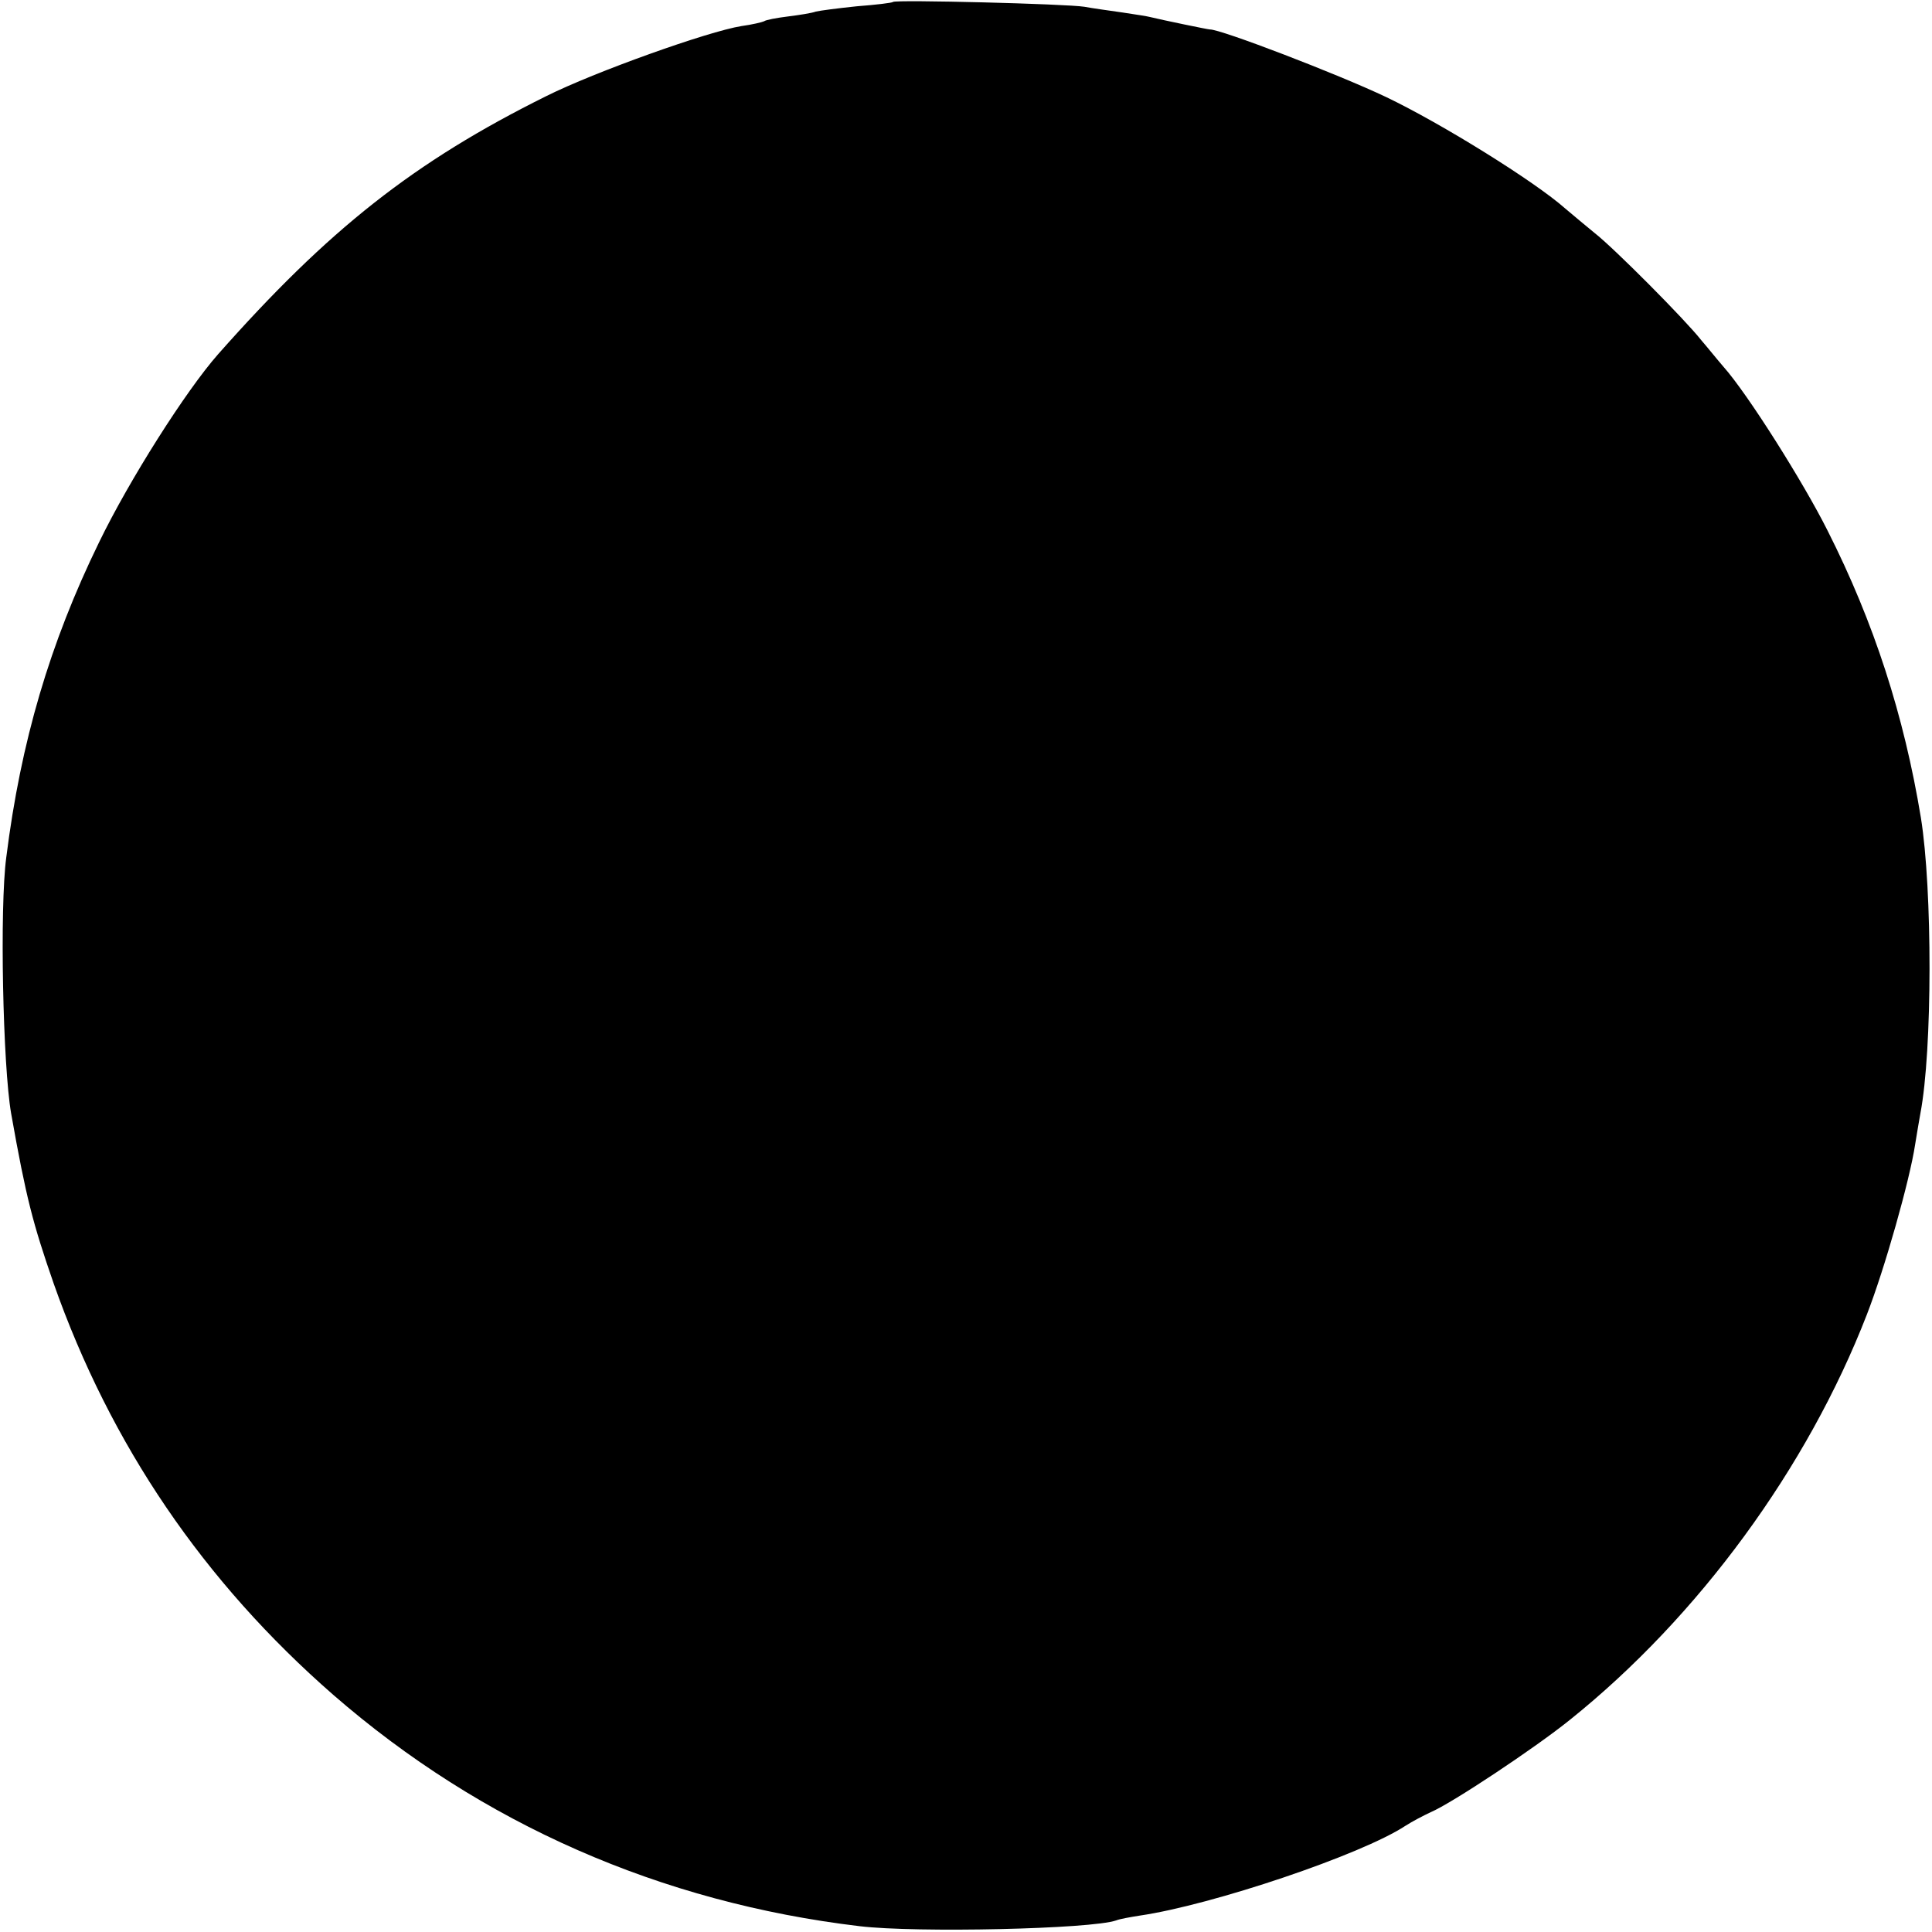 <?xml version="1.0" standalone="no"?>
<!DOCTYPE svg PUBLIC "-//W3C//DTD SVG 20010904//EN"
 "http://www.w3.org/TR/2001/REC-SVG-20010904/DTD/svg10.dtd">
<svg version="1.0" xmlns="http://www.w3.org/2000/svg"
 width="400pt" height="400pt" viewBox="0 0 400 400"
 preserveAspectRatio="xMidYMid meet">
<g transform="translate(0,400) scale(0.1,-0.1)"
fill="#000000" stroke="none">
<path d="M1849 3996 c-2 -2 -36 -6 -75 -9 -39 -4 -77 -9 -85 -11 -8 -3 -33 -7
-57 -10 -24 -3 -46 -7 -50 -10 -4 -2 -25 -7 -47 -10 -69 -11 -304 -95 -404
-145 -274 -136 -451 -276 -680 -535 -66 -75 -183 -259 -246 -389 -102 -209
-162 -413 -192 -652 -14 -104 -7 -432 10 -530 31 -175 45 -228 88 -352 118
-335 311 -618 579 -852 307 -267 678 -430 1090 -479 117 -14 479 -6 531 12 7
3 30 7 49 10 150 22 459 126 550 186 14 9 37 21 52 28 43 18 216 133 288 191
267 214 492 522 615 839 37 95 89 279 100 352 4 25 9 54 11 65 25 131 25 463
1 612 -35 212 -97 404 -193 594 -50 100 -166 284 -216 340 -13 15 -33 40 -46
55 -32 41 -181 191 -221 222 -18 15 -45 37 -60 50 -63 56 -256 176 -371 231
-101 48 -344 141 -365 140 -4 0 -96 19 -125 26 -3 1 -28 5 -55 9 -28 4 -64 9
-80 12 -37 6 -391 15 -396 10z"/>
</g>
</svg>
